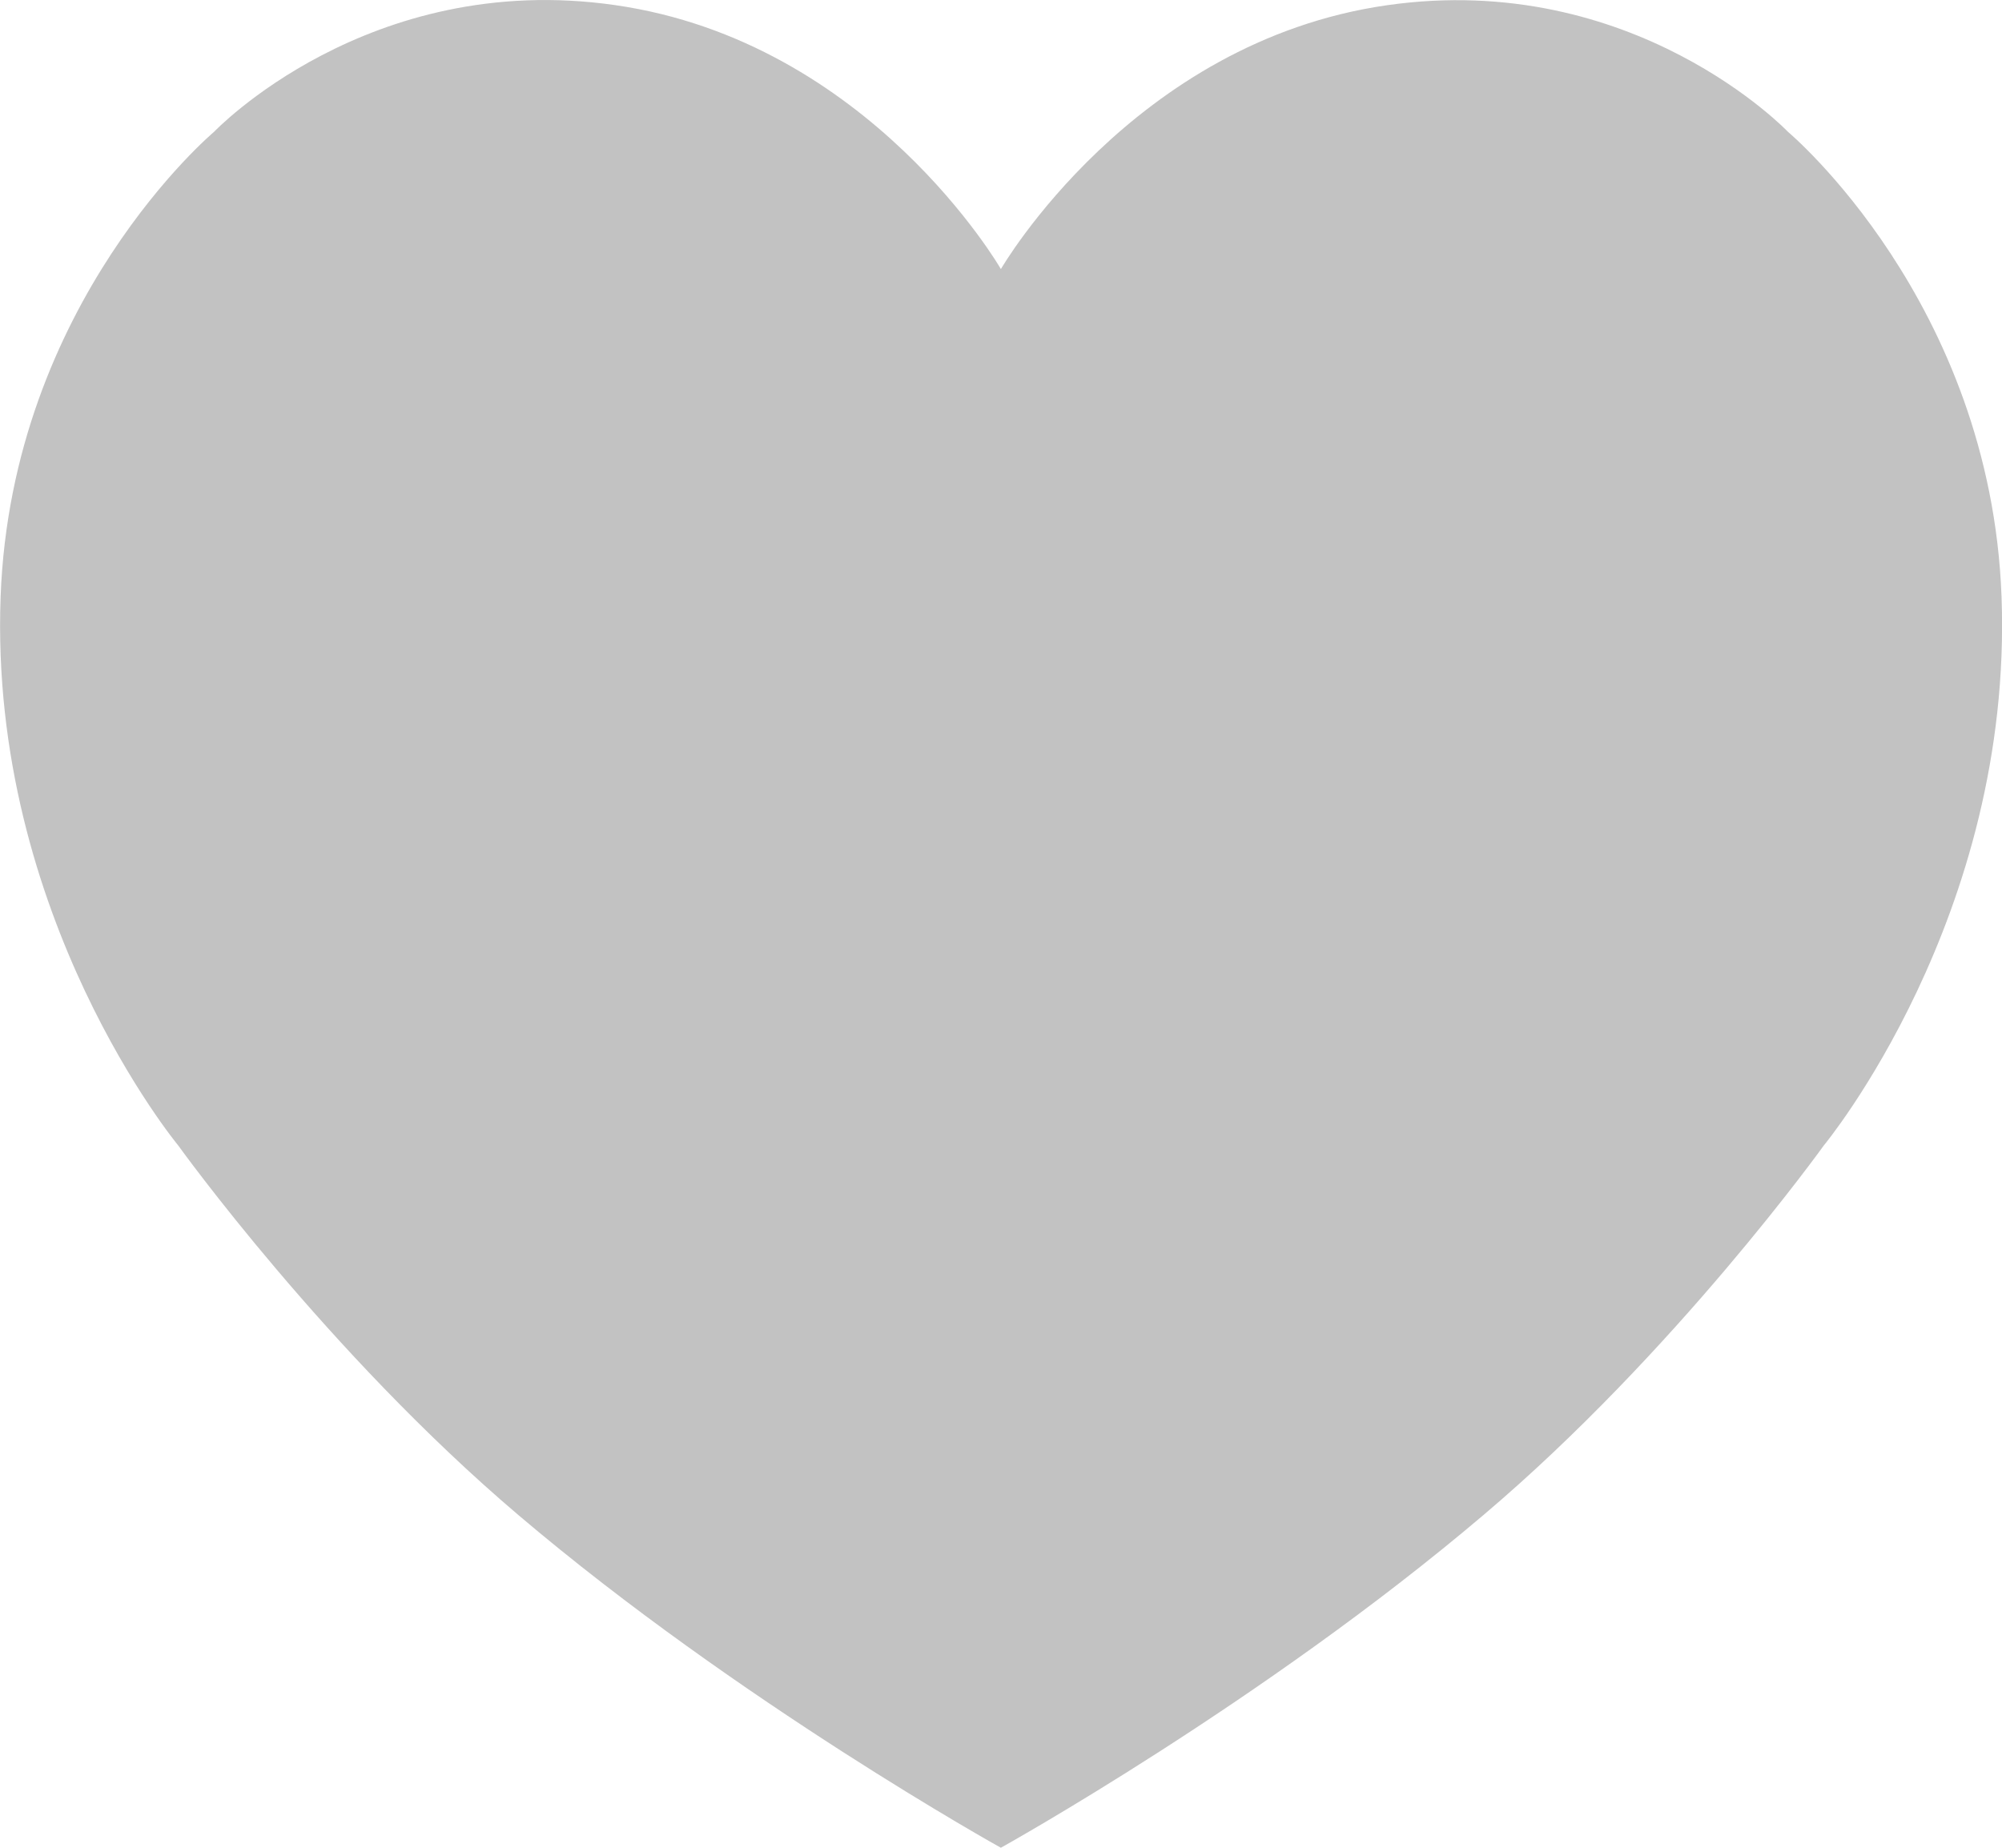 <?xml version="1.0" encoding="utf-8"?>
<!-- Generator: Adobe Illustrator 16.0.0, SVG Export Plug-In . SVG Version: 6.00 Build 0)  -->
<!DOCTYPE svg PUBLIC "-//W3C//DTD SVG 1.1//EN" "http://www.w3.org/Graphics/SVG/1.1/DTD/svg11.dtd">
<svg version="1.1" id="Layer_1" xmlns="http://www.w3.org/2000/svg" xmlns:xlink="http://www.w3.org/1999/xlink" x="0px" y="0px"
	 width="13px" height="12px" viewBox="0 0 13 12" enable-background="new 0 0 13 12" xml:space="preserve">
<path fill="#C2C2C2" d="M11.843,7.439c0,0-0.963,1.344-2.21,2.4C8.204,11.053,6.499,12,6.499,12s-1.704-0.947-3.132-2.16
	c-1.246-1.058-2.209-2.4-2.209-2.4s-1.231-1.486-1.154-3.565c0.071-1.915,1.385-3.018,1.385-3.018S2.39-0.197,3.993,0.033
	C5.648,0.27,6.499,1.747,6.499,1.747v0.001c0,0,0.853-1.477,2.507-1.714c1.604-0.23,2.605,0.823,2.605,0.823
	s1.315,1.102,1.386,3.018C13.074,5.953,11.843,7.439,11.843,7.439z"/>
</svg>
